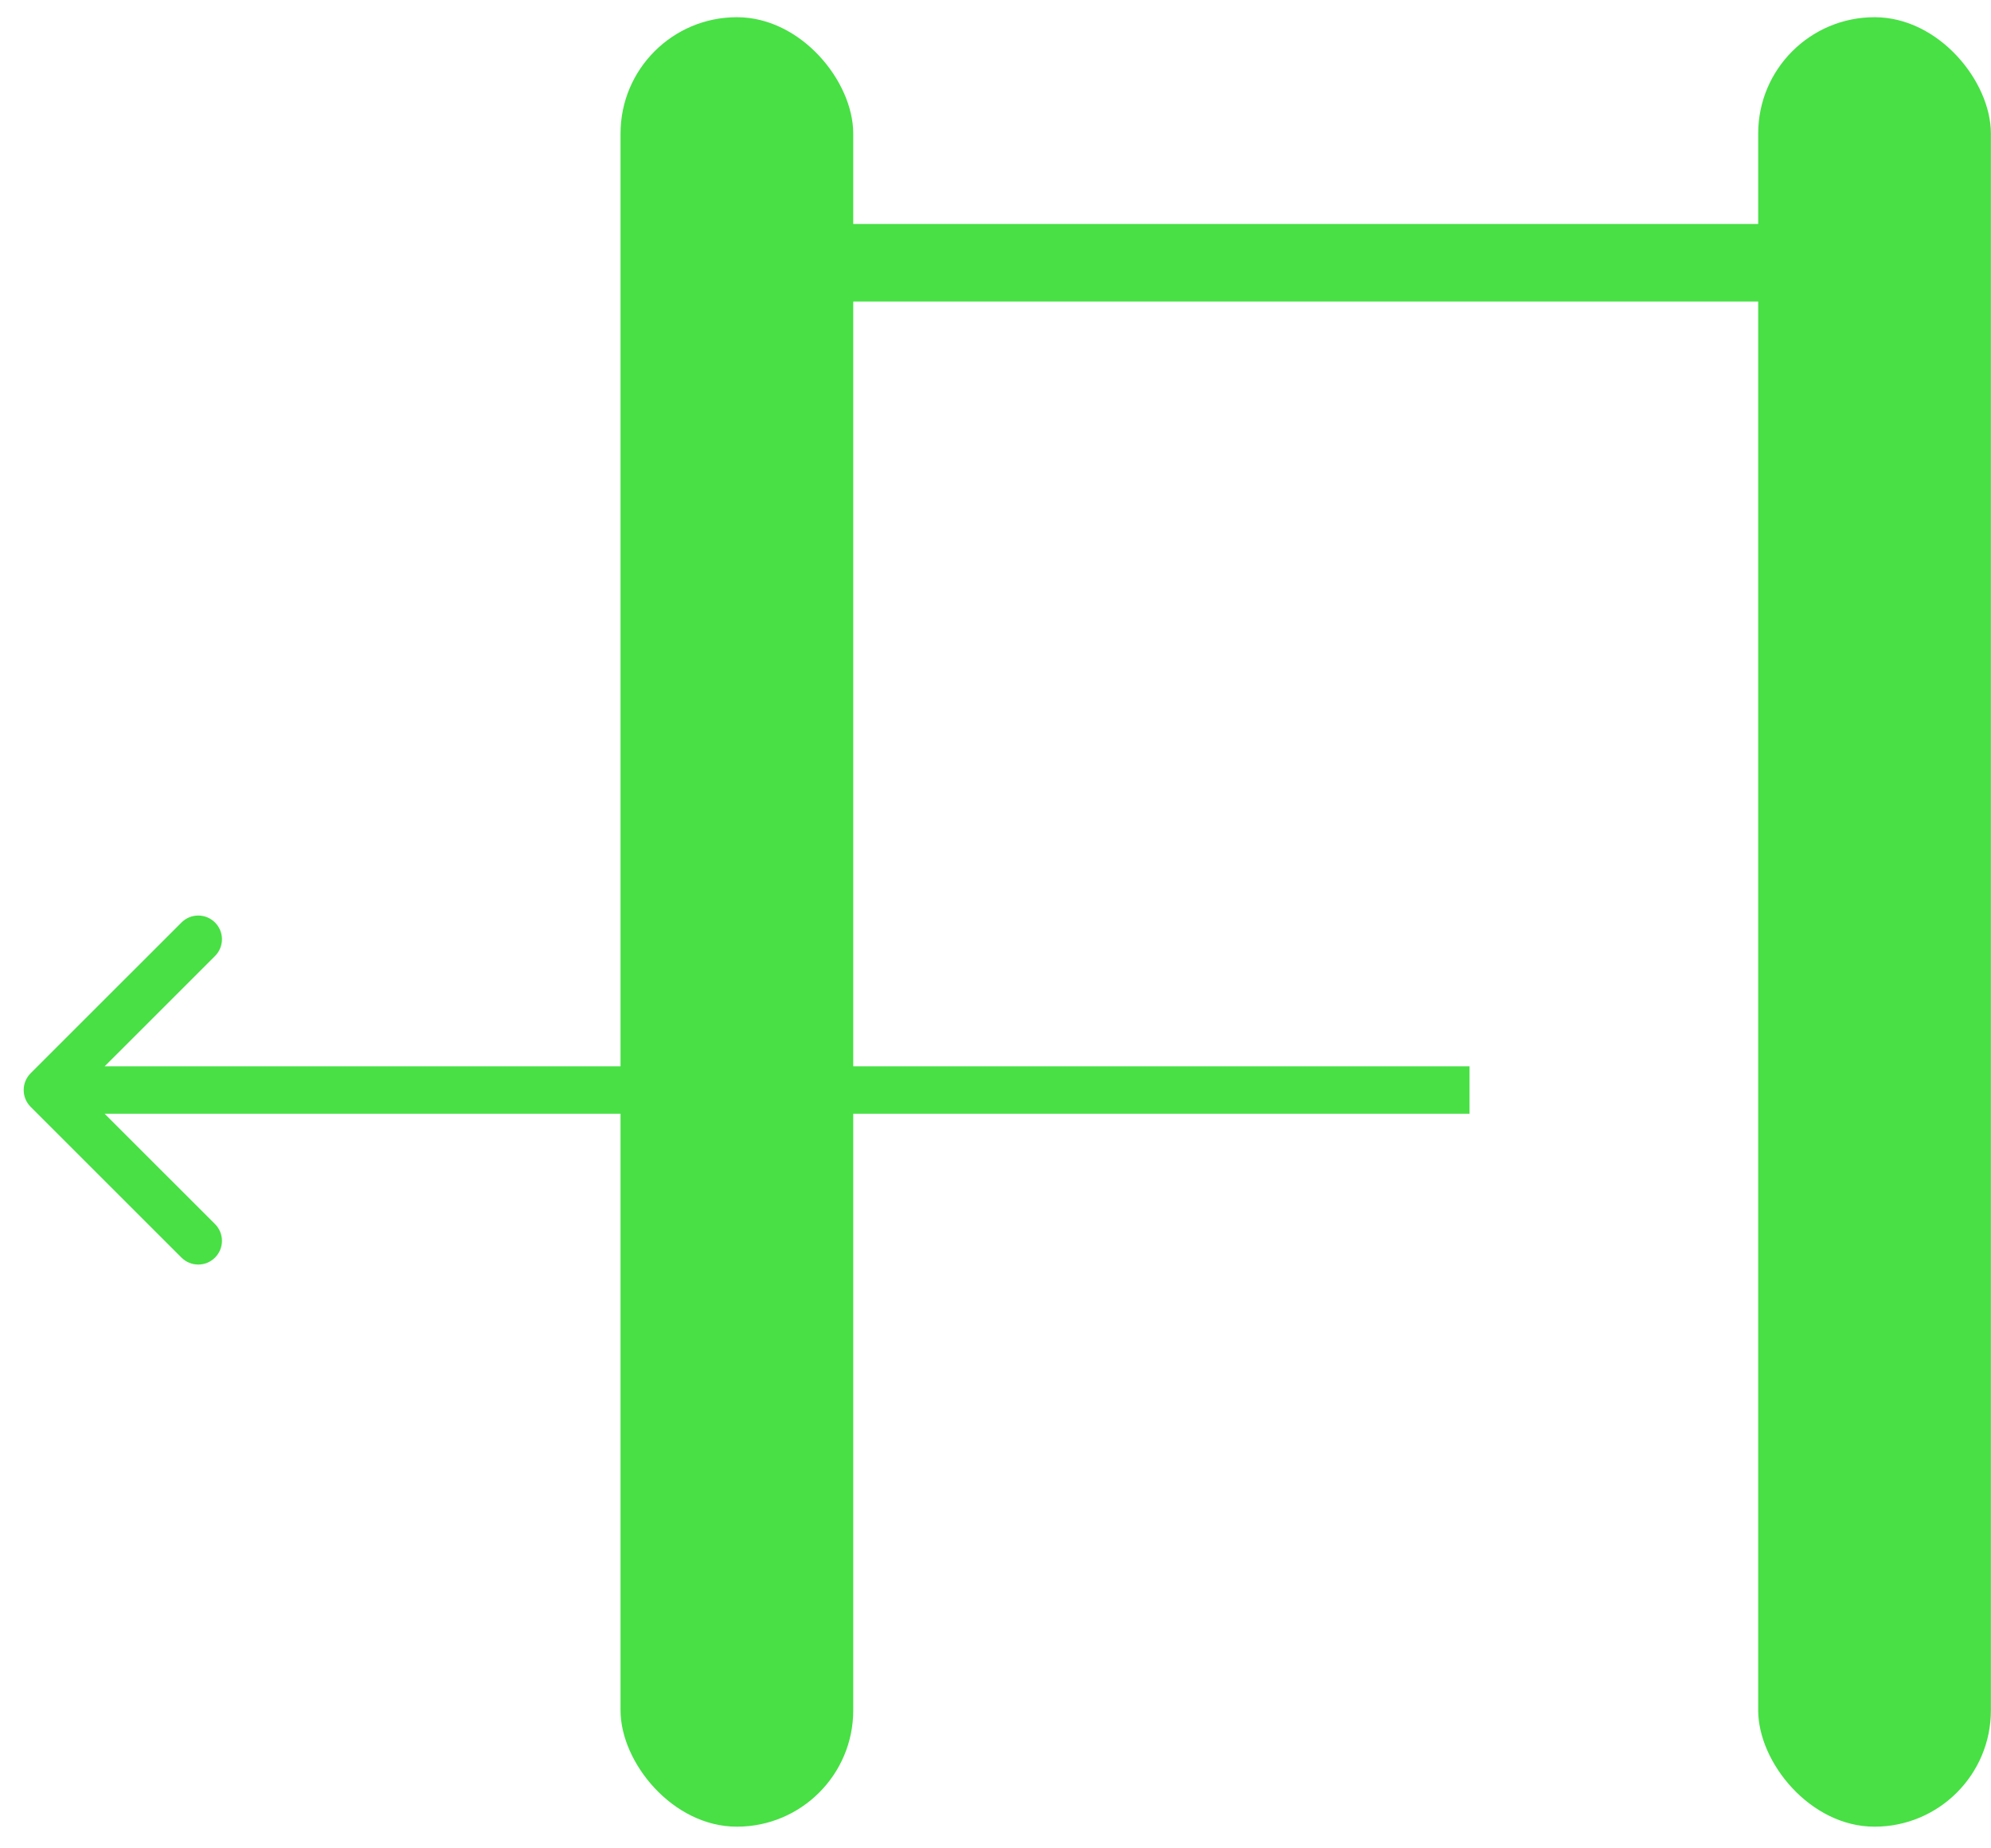 <svg width="42" height="39" viewBox="0 0 42 39" fill="none" xmlns="http://www.w3.org/2000/svg">
<rect x="13.09" y="0.363" width="4.909" height="38.18" rx="2.454" fill="#48E045"/>
<rect x="37.089" y="0.363" width="4.909" height="38.18" rx="2.454" fill="#48E045"/>
<rect x="14.726" y="4.726" width="26.18" height="1.636" fill="#48E045"/>
<path d="M0.646 22.646C0.451 22.842 0.451 23.158 0.646 23.354L3.828 26.535C4.024 26.731 4.34 26.731 4.536 26.535C4.731 26.34 4.731 26.024 4.536 25.828L1.707 23L4.536 20.172C4.731 19.976 4.731 19.66 4.536 19.465C4.34 19.269 4.024 19.269 3.828 19.465L0.646 22.646ZM31 22.5L1 22.5V23.5L31 23.5V22.5Z" fill="#48E045"/>
</svg>

